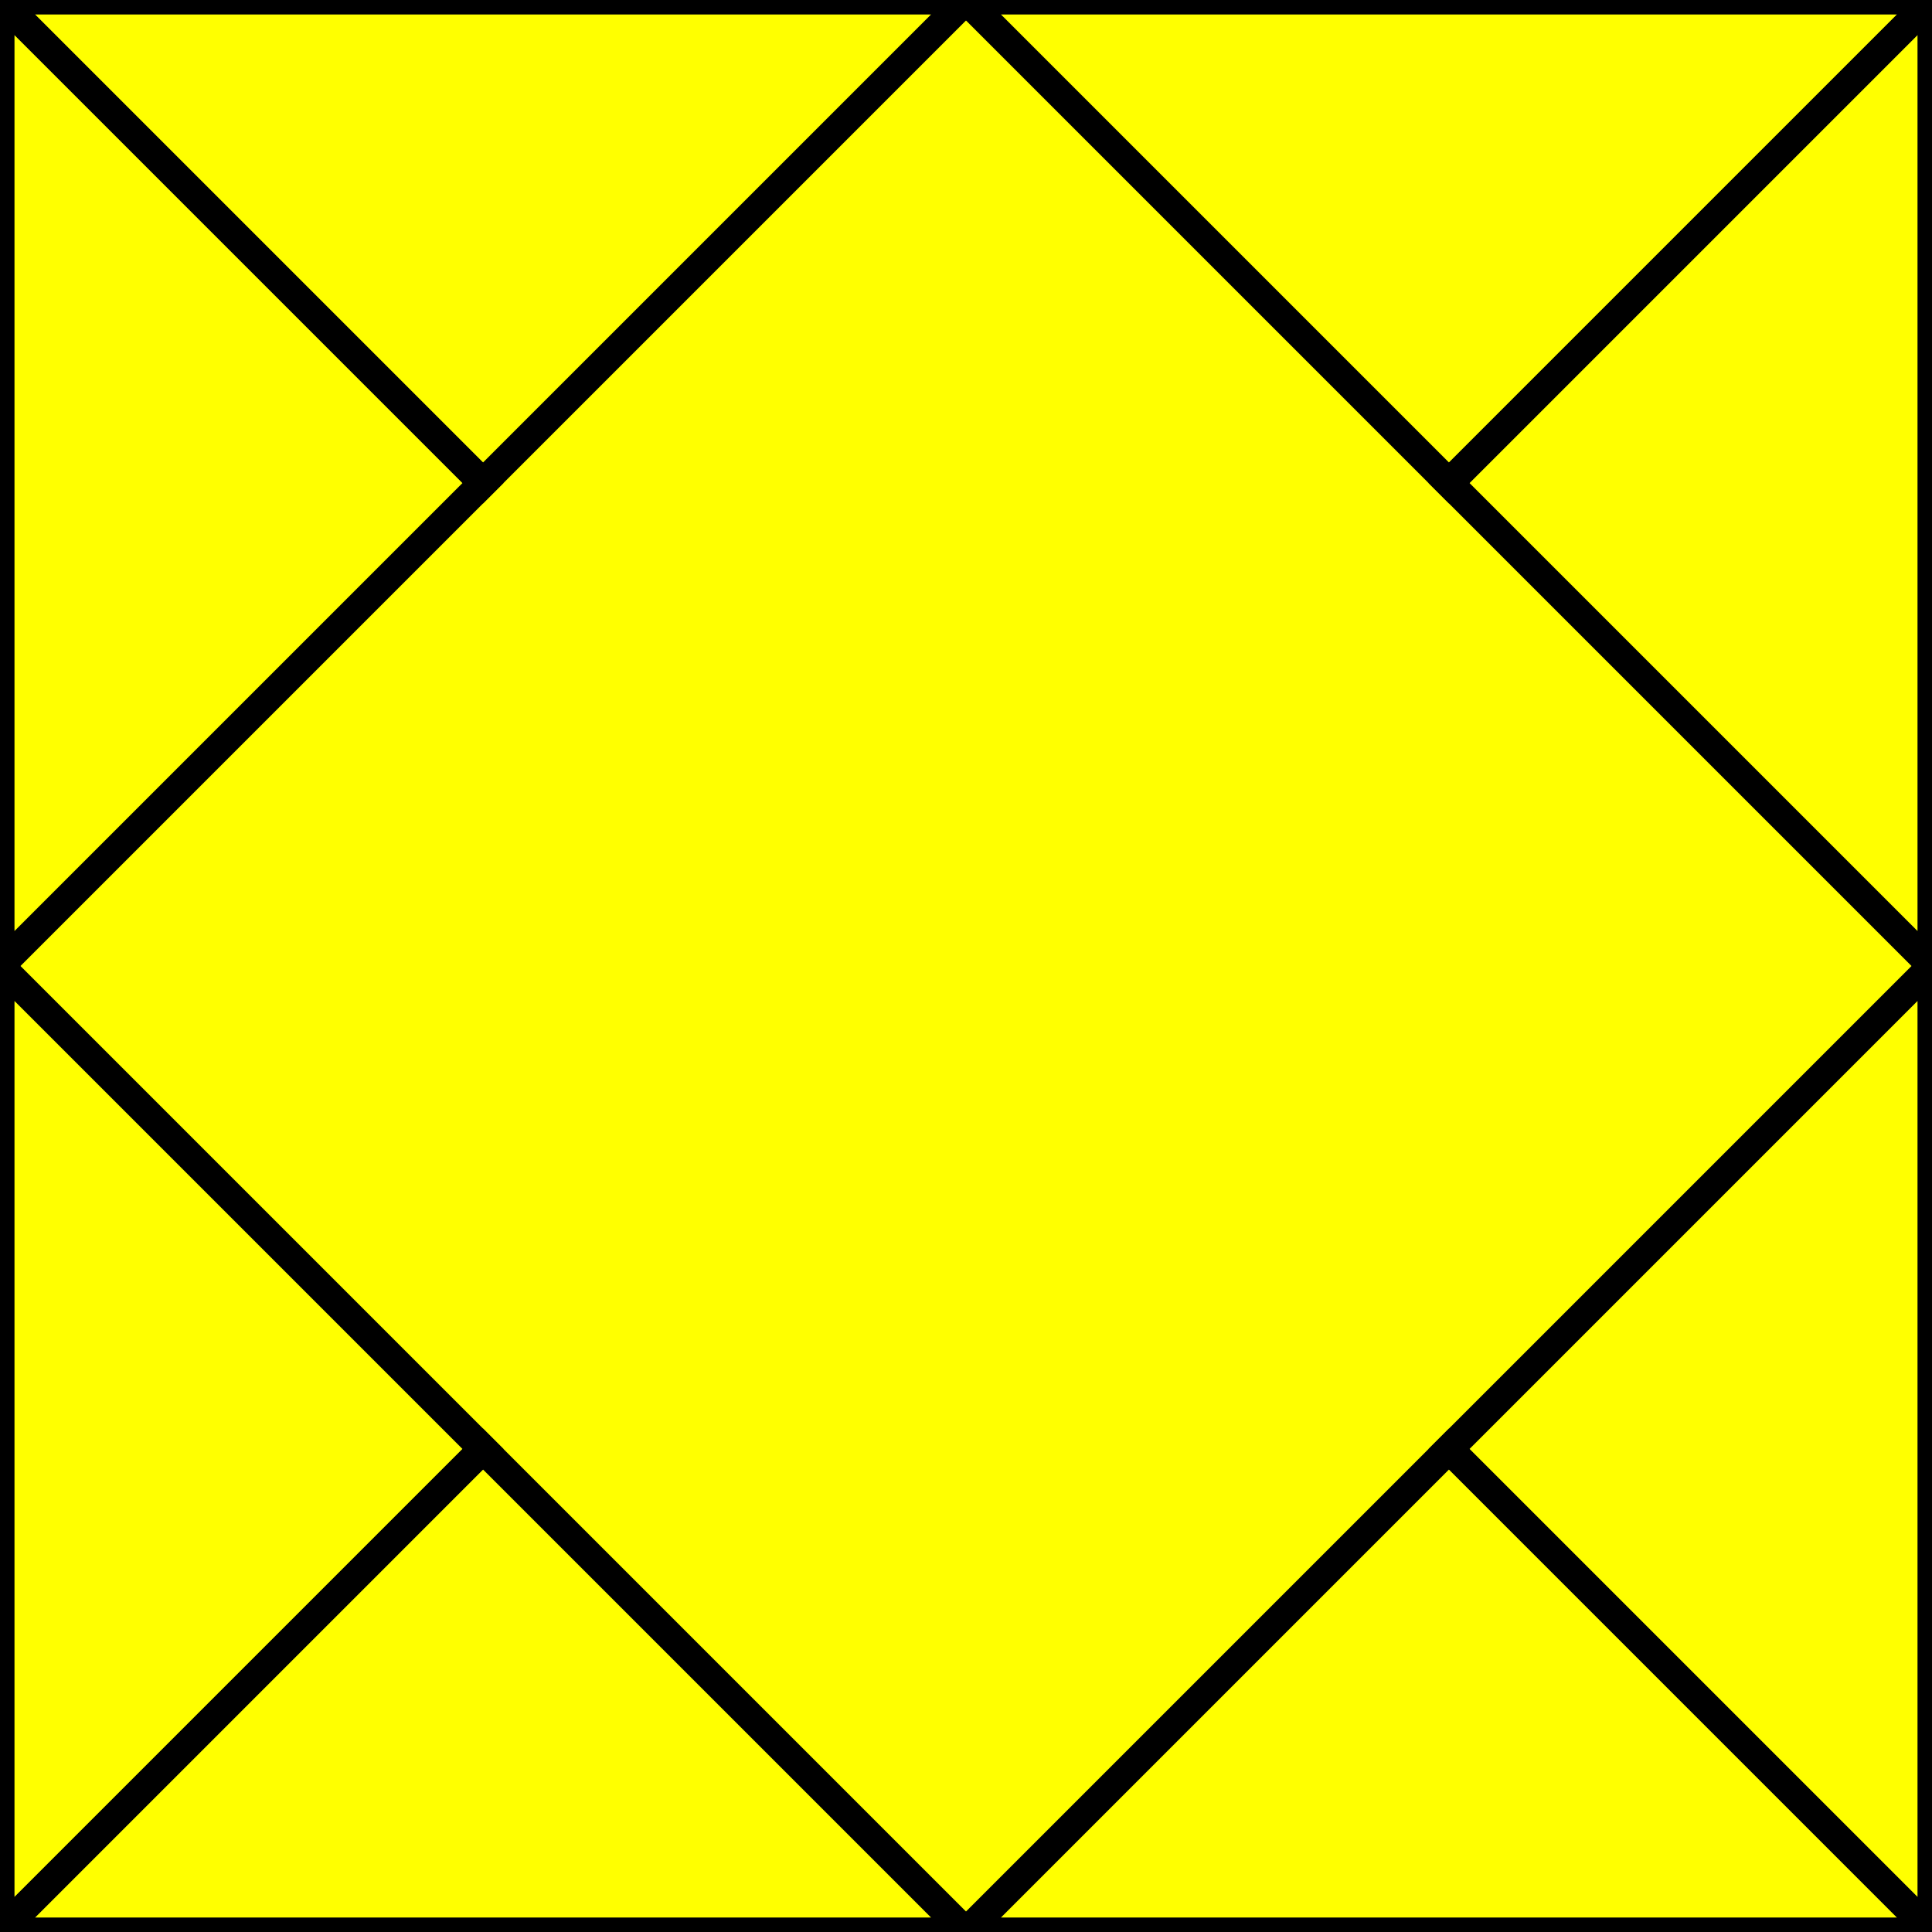 <?xml version="1.0" ?>
<svg height="200" version="1.1" width="200" xmlns="http://www.w3.org/2000/svg">
	<rect fill="yellow" height="200" width="200" x="0" y="0"/>
	<polygon points="0,0 50,50 0,100" style="stroke: black; stroke-width: 3; fill: none;"/>
	<polygon points="0,0 50,50 100,0" style="stroke: black; stroke-width: 3; fill: none;"/>
	<polygon points="0,100 50,150 0,200" style="stroke: black; stroke-width: 3; fill: none;"/>
	<polygon points="0,200 50,150 100,200" style="stroke: black; stroke-width: 3; fill: none;"/>
	<polygon points="100,200 150,150 200,200" style="stroke: black; stroke-width: 3; fill: none;"/>
	<polygon points="200,200 150,150 200,100" style="stroke: black; stroke-width: 3; fill: none;"/>
	<polygon points="200,100 150,50 200,0" style="stroke: black; stroke-width: 3; fill: none;"/>
	<polygon points="200,0 150,50 100,0" style="stroke: black; stroke-width: 3; fill: none;"/>
</svg>
